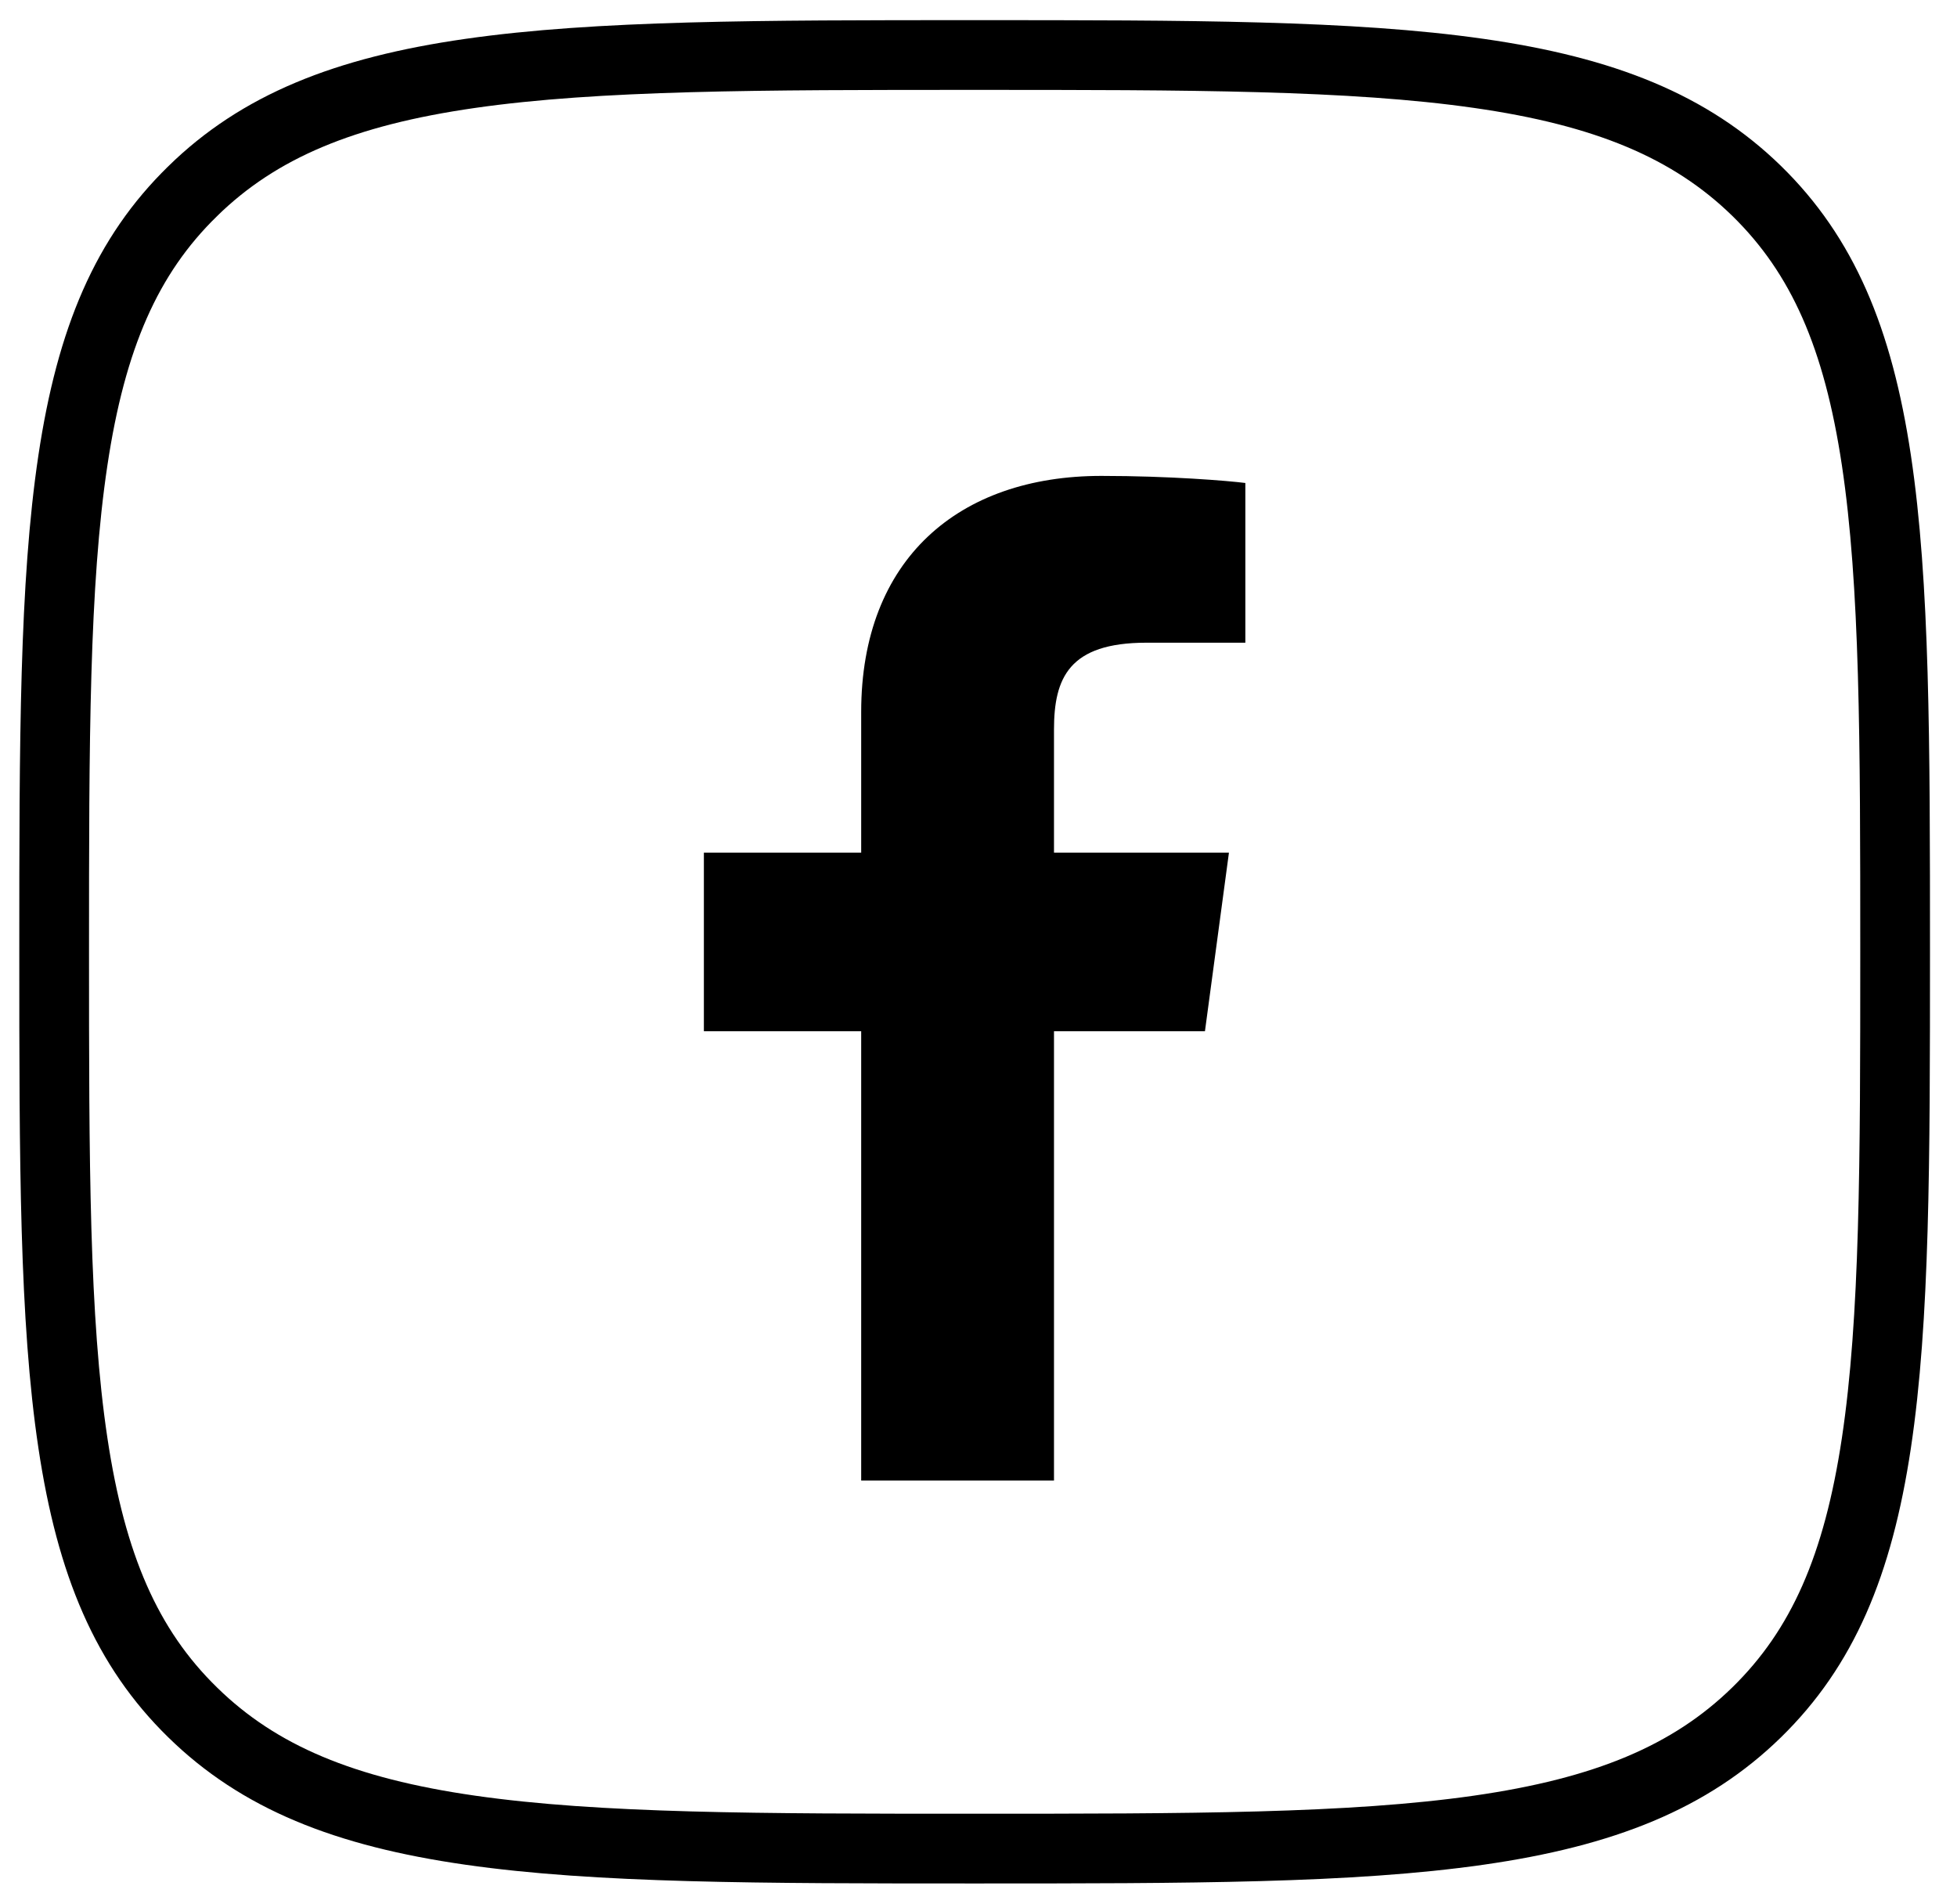 <svg width="73" height="71" viewBox="0 0 73 71" fill="none" xmlns="http://www.w3.org/2000/svg">
<path d="M7.186 7.133L7.189 7.129C9.657 4.714 12.847 3.411 17.539 2.738C22.292 2.056 28.324 2.052 36.349 2.052C44.374 2.052 50.407 2.056 55.162 2.737C59.856 3.408 63.05 4.708 65.525 7.119C67.99 9.527 69.308 12.615 69.992 17.159C70.687 21.781 70.692 27.65 70.692 35.493C70.692 43.337 70.687 49.206 69.992 53.829C69.308 58.373 67.99 61.461 65.524 63.869C63.049 66.286 59.852 67.589 55.156 68.262C50.4 68.944 44.368 68.948 36.349 68.948C28.33 68.948 22.299 68.944 17.544 68.262C12.849 67.589 9.657 66.286 7.189 63.871L7.187 63.869C4.722 61.462 3.403 58.37 2.72 53.824C2.025 49.2 2.02 43.33 2.02 35.493C2.02 27.657 2.025 21.787 2.72 17.165C3.403 12.62 4.722 9.533 7.186 7.133Z" stroke="black" stroke-width="2.601"/>
<path d="M32.124 55.222V38.462H26.256V31.802H32.124V26.555C32.124 20.853 35.766 17.75 41.083 17.75C43.63 17.75 45.819 17.933 46.454 18.014V23.971H42.766C39.874 23.971 39.316 25.288 39.316 27.213V31.802H45.842L44.947 38.462H39.316V55.222" fill="black"/>
</svg>
